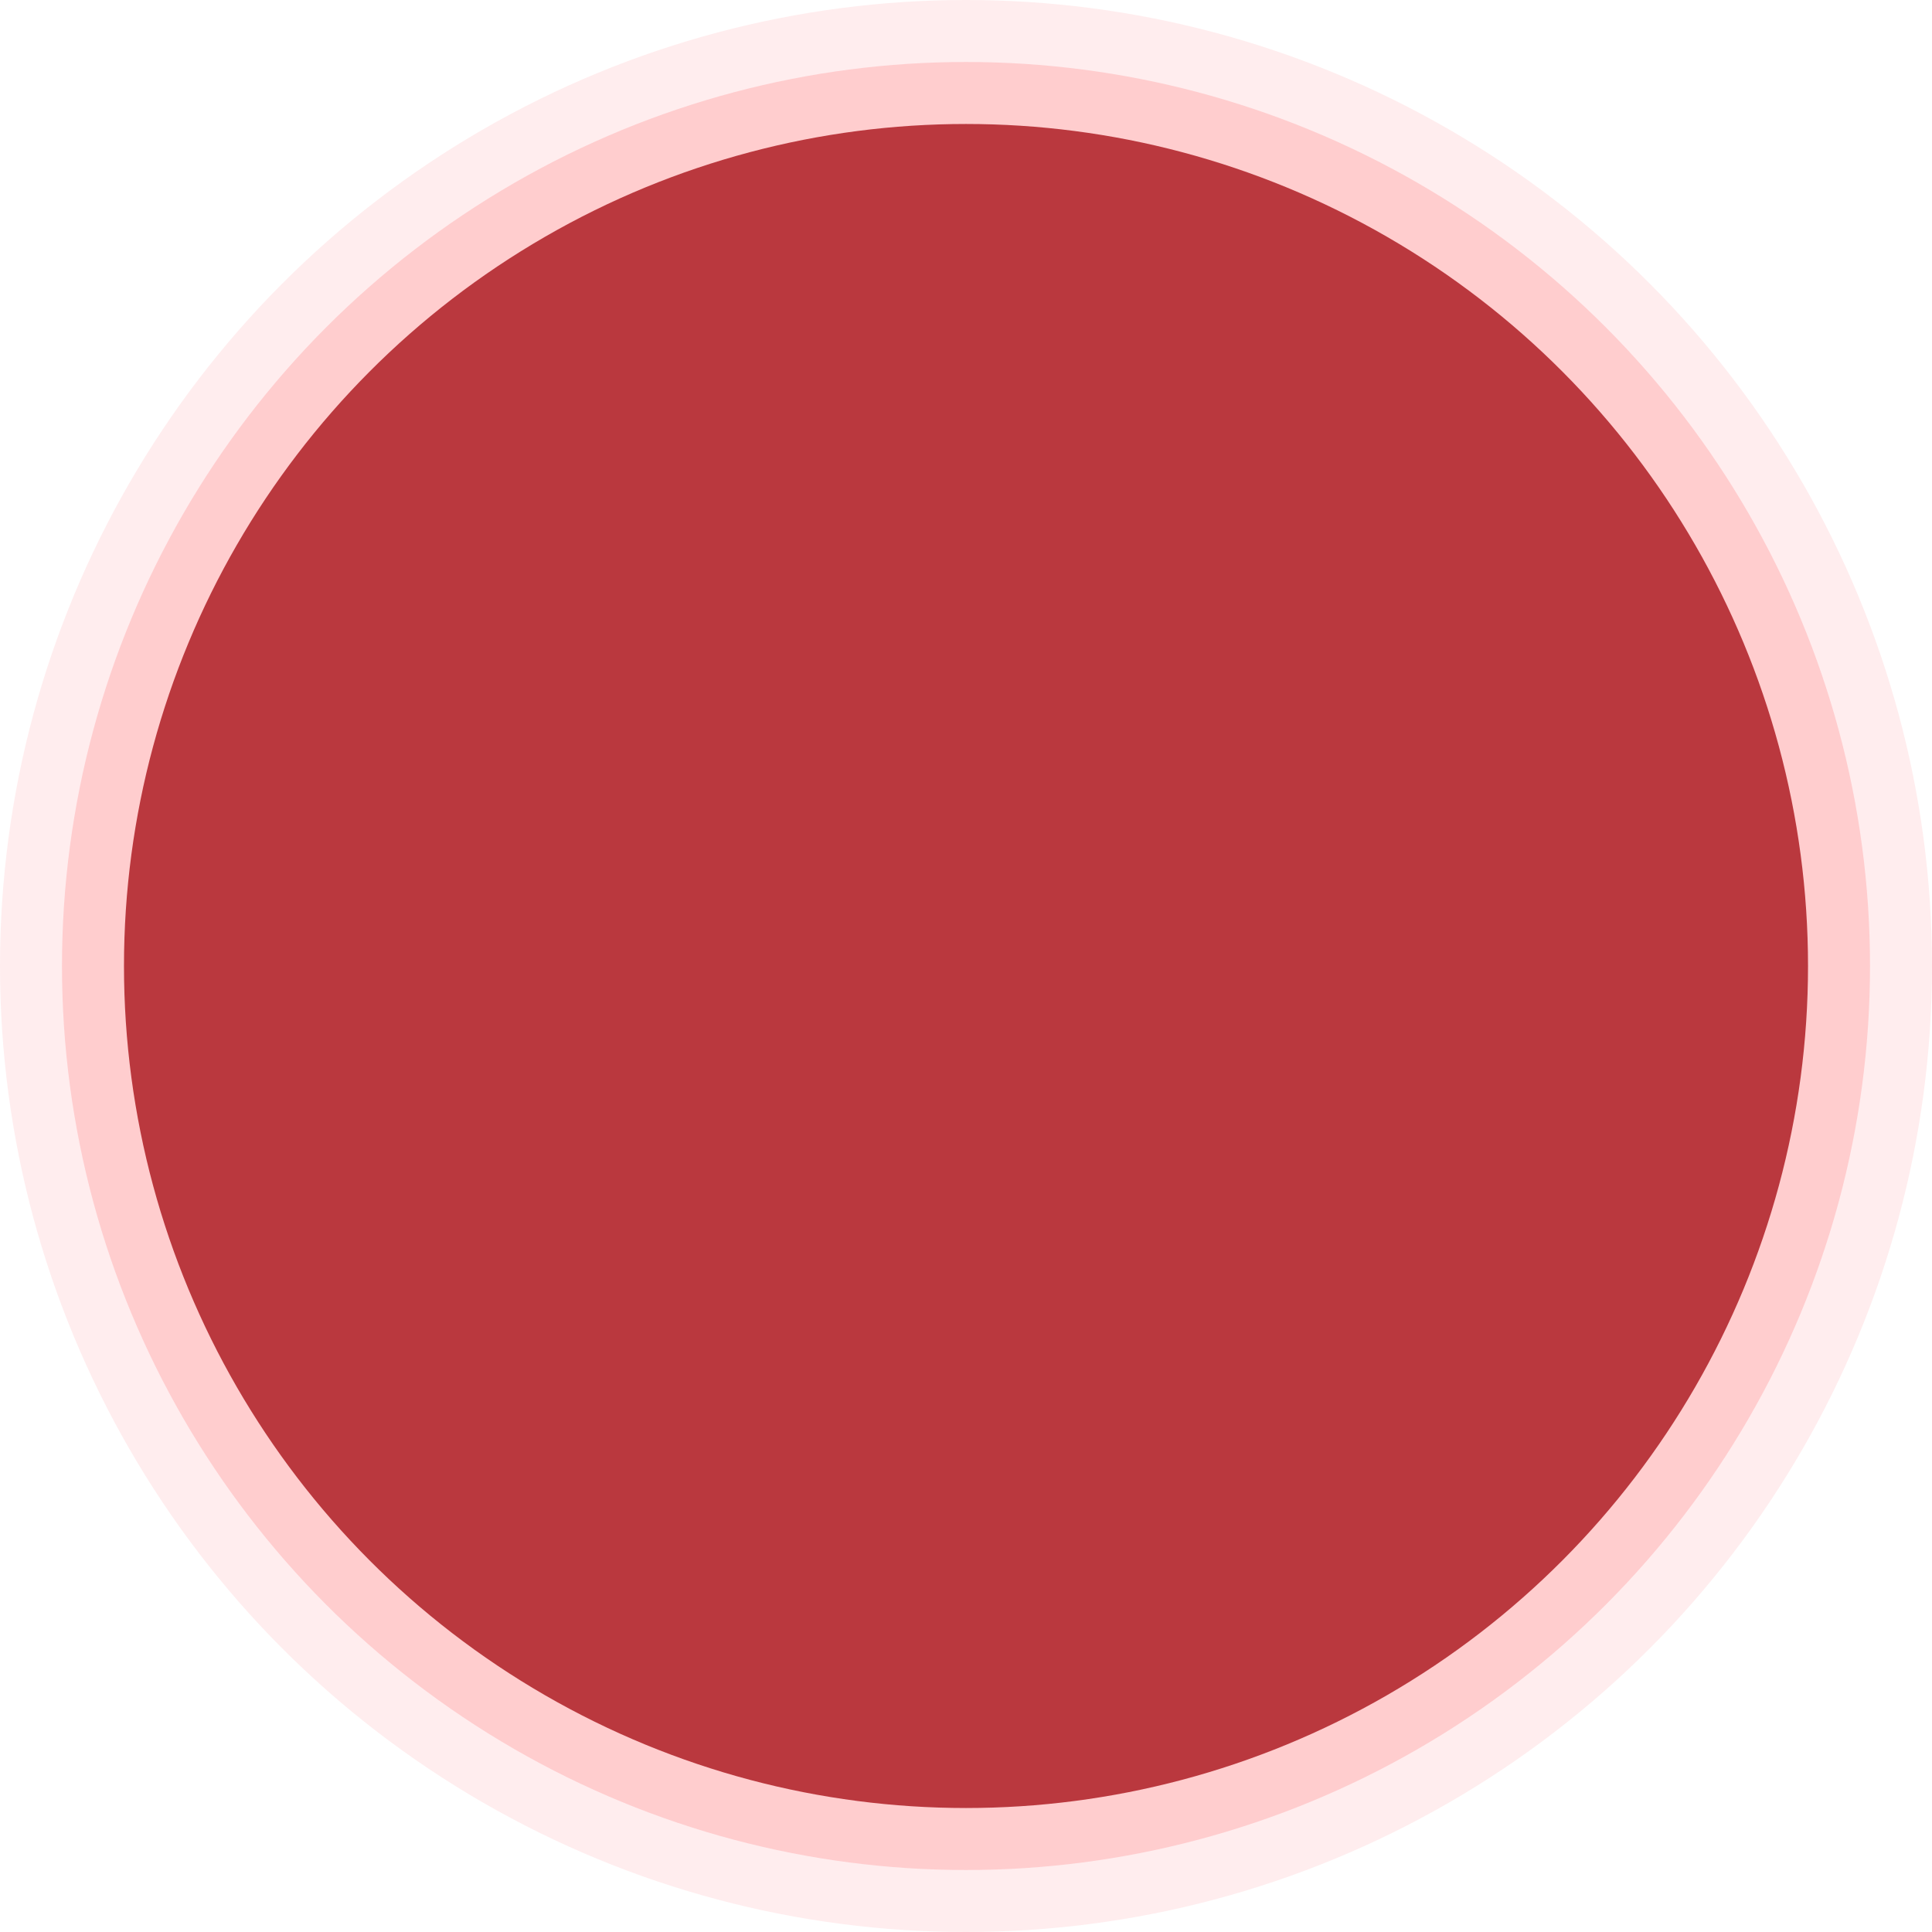 <svg width="374" height="374" viewBox="0 0 374 374" fill="none" xmlns="http://www.w3.org/2000/svg">
<circle cx="187" cy="187" r="187" fill="#FF4C54" fill-opacity="0.1"/>
<circle cx="187" cy="187" r="175" fill="#FF4C54" fill-opacity="0.2"/>
<circle cx="187" cy="187" r="163" fill="#BA383E"/>
</svg>
